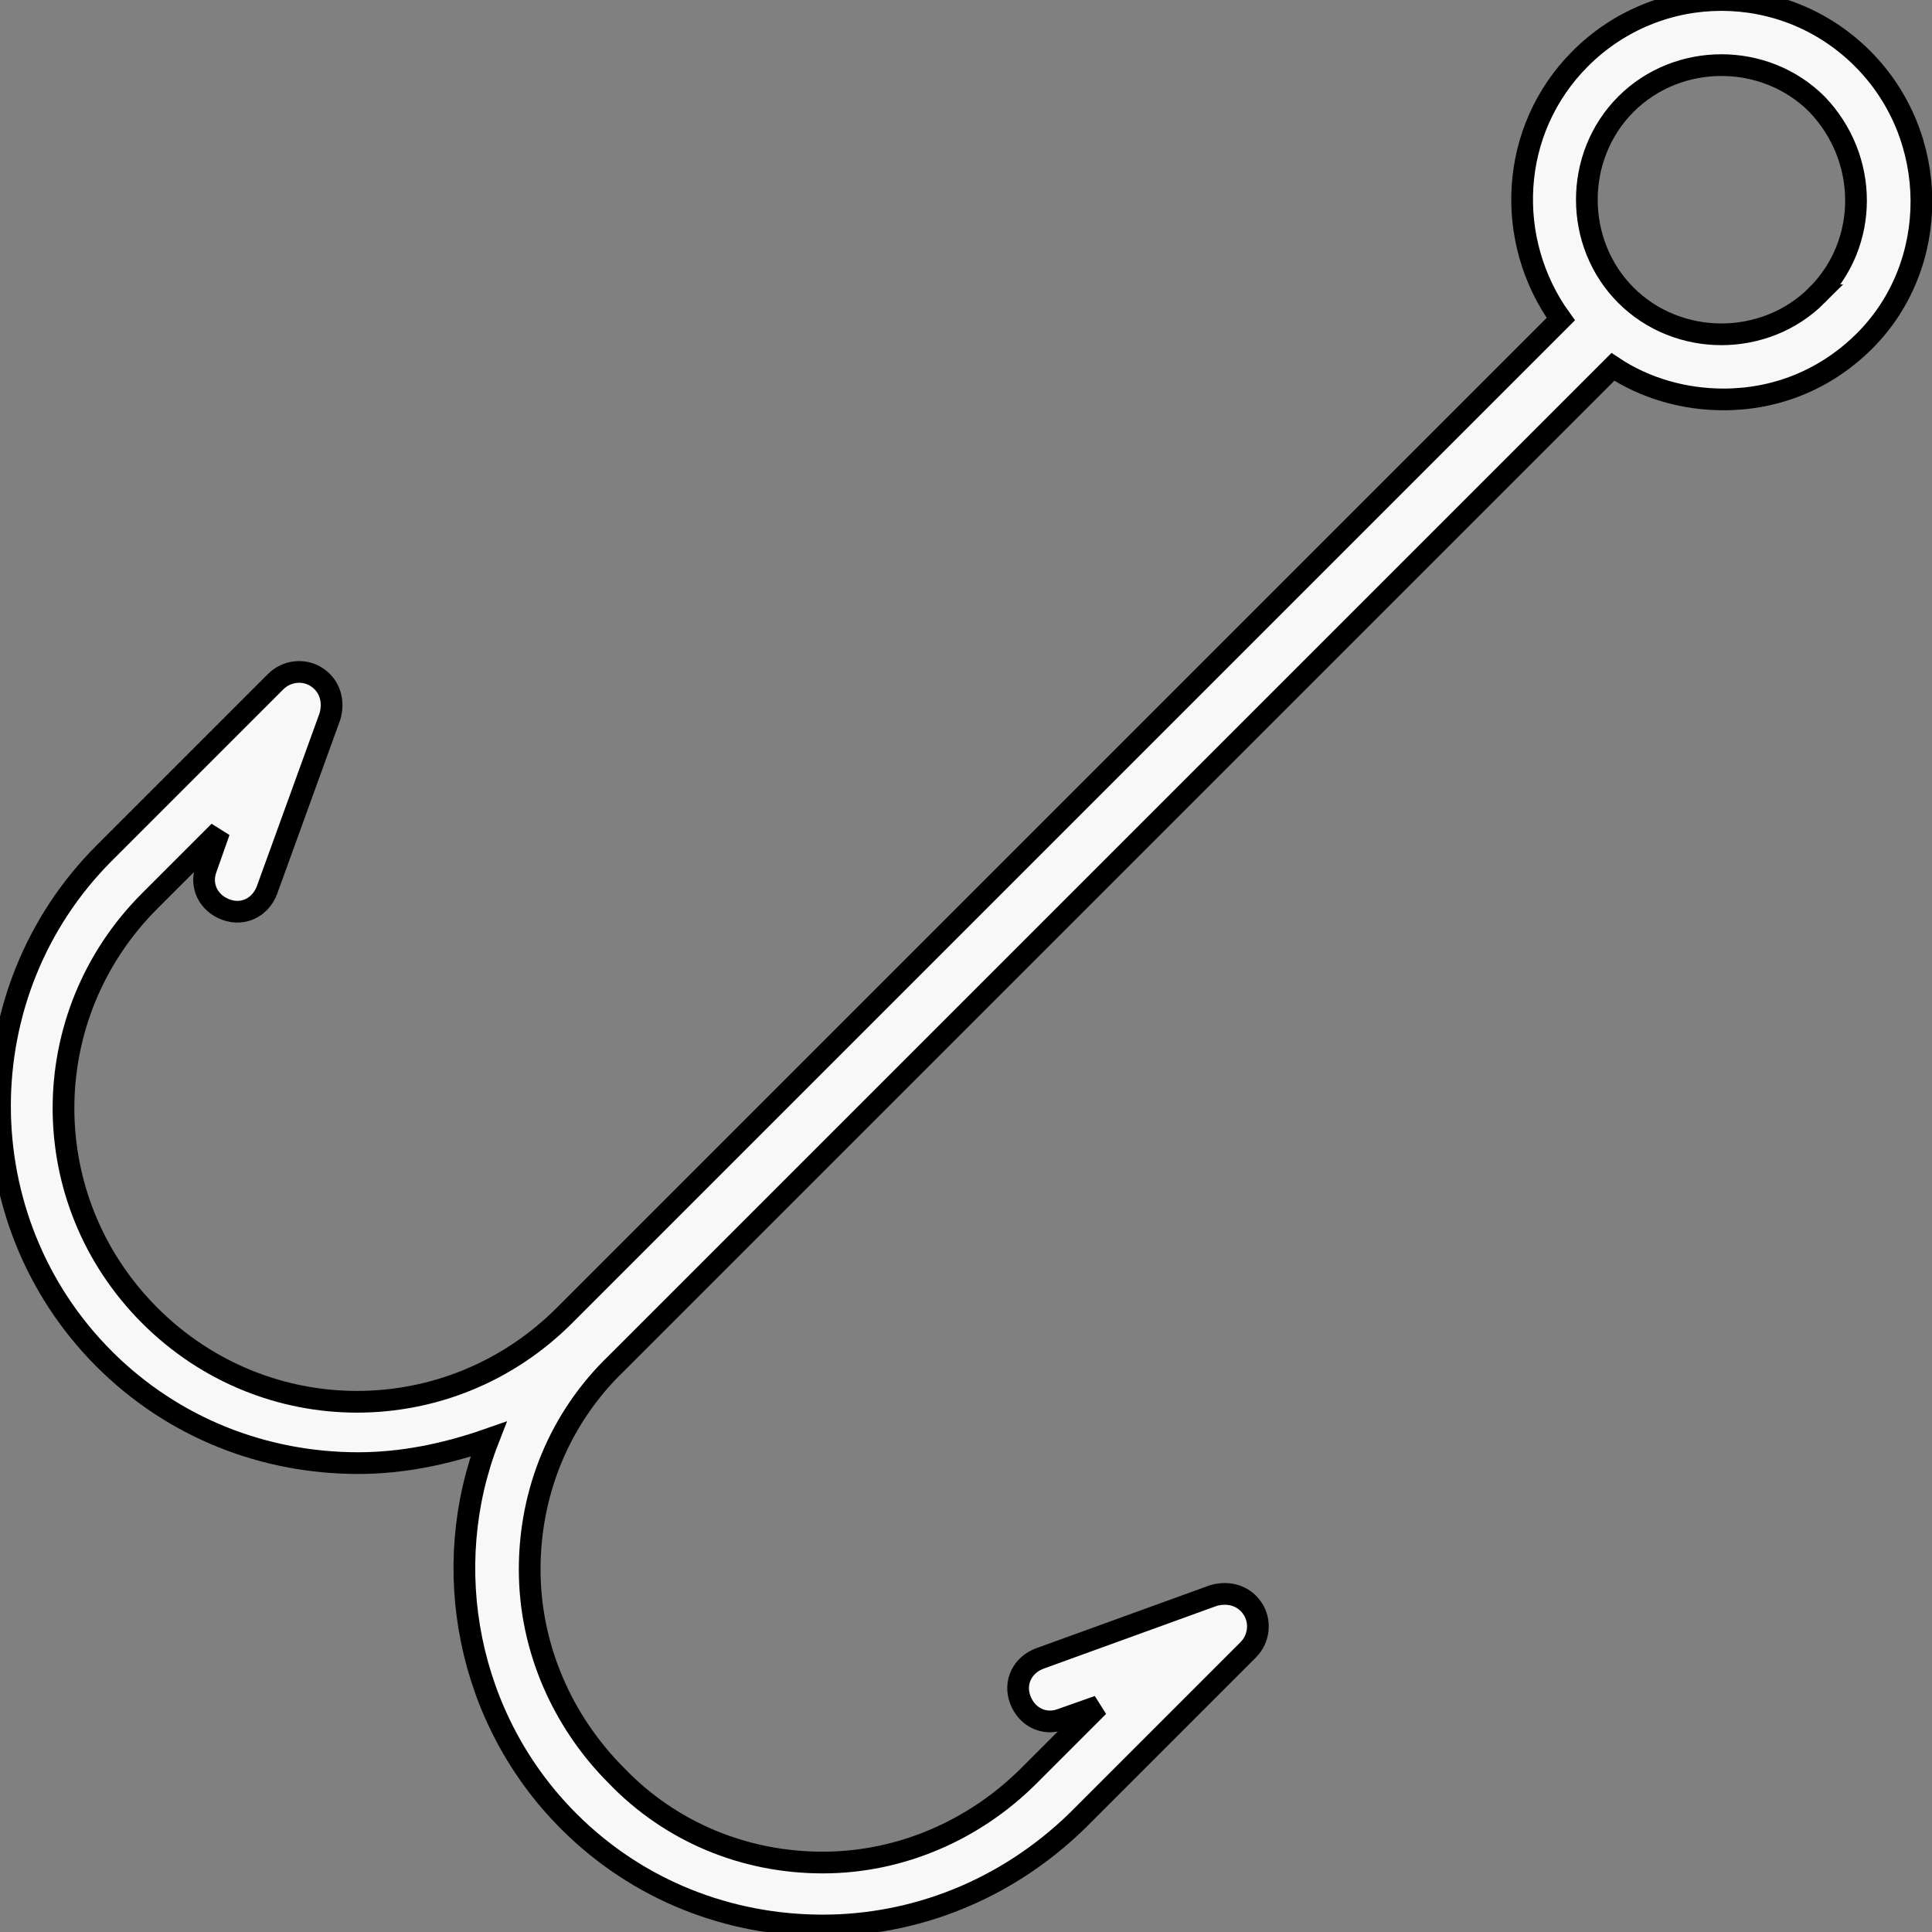 <svg width="89" height="89" xmlns="http://www.w3.org/2000/svg" version="1.1" xml:space="preserve">
 <rect width="100%" height="100%" fill="#808080" stroke="none"/>
 <title>hook</title>
 <g>
  <title>Layer 1</title>
  <path stroke="null" class="st0" d="m85.8,2.7c-3.6,-3.6 -9.4,-3.6 -13,0c-3.3,3.3 -3.5,8.4 -0.9,12l-45.9,45.9c-5.3,5.3 -13.8,5.3 -19.1,0c-5.3,-5.3 -5.3,-13.8 0,-19.1l3.2,-3.2l-0.6,1.7c-0.3,0.8 0.1,1.6 0.9,1.9c0.8,0.3 1.6,-0.1 1.9,-0.9l2.9,-8c0.2,-0.7 0,-1.4 -0.6,-1.8c-0.6,-0.4 -1.4,-0.3 -1.9,0.2l-7.9,7.9c-6.4,6.4 -6.4,16.9 0,23.3c3.2,3.2 7.4,4.8 11.7,4.8c2,0 4,-0.4 6,-1.1c-2.3,5.9 -1,12.9 3.7,17.6c3.2,3.2 7.4,4.8 11.7,4.8c4.2,0 8.4,-1.6 11.7,-4.8l7.9,-7.9c0.5,-0.5 0.6,-1.3 0.2,-1.9c-0.4,-0.6 -1.1,-0.8 -1.8,-0.6l-8,2.9c-0.8,0.3 -1.2,1.1 -0.9,1.9c0.3,0.8 1.1,1.2 1.9,0.9l1.7,-0.6l-3.2,3.2c-2.5,2.5 -5.9,4 -9.5,4c-3.6,0 -7,-1.4 -9.5,-4c-2.5,-2.5 -4,-5.9 -4,-9.5c0,-3.6 1.4,-7 4,-9.5l45.9,-45.9c1.5,1 3.3,1.5 5.1,1.5c2.4,0 4.7,-0.9 6.5,-2.7c3.5,-3.5 3.5,-9.4 -0.1,-13zm-2.1,10.9c-2.4,2.4 -6.4,2.4 -8.8,0s-2.4,-6.4 0,-8.8c1.2,-1.2 2.8,-1.8 4.4,-1.8s3.2,0.6 4.4,1.8c2.4,2.5 2.4,6.4 0,8.8z" fill="#F9F8F8" id="svg_2"/>
 </g>

</svg>